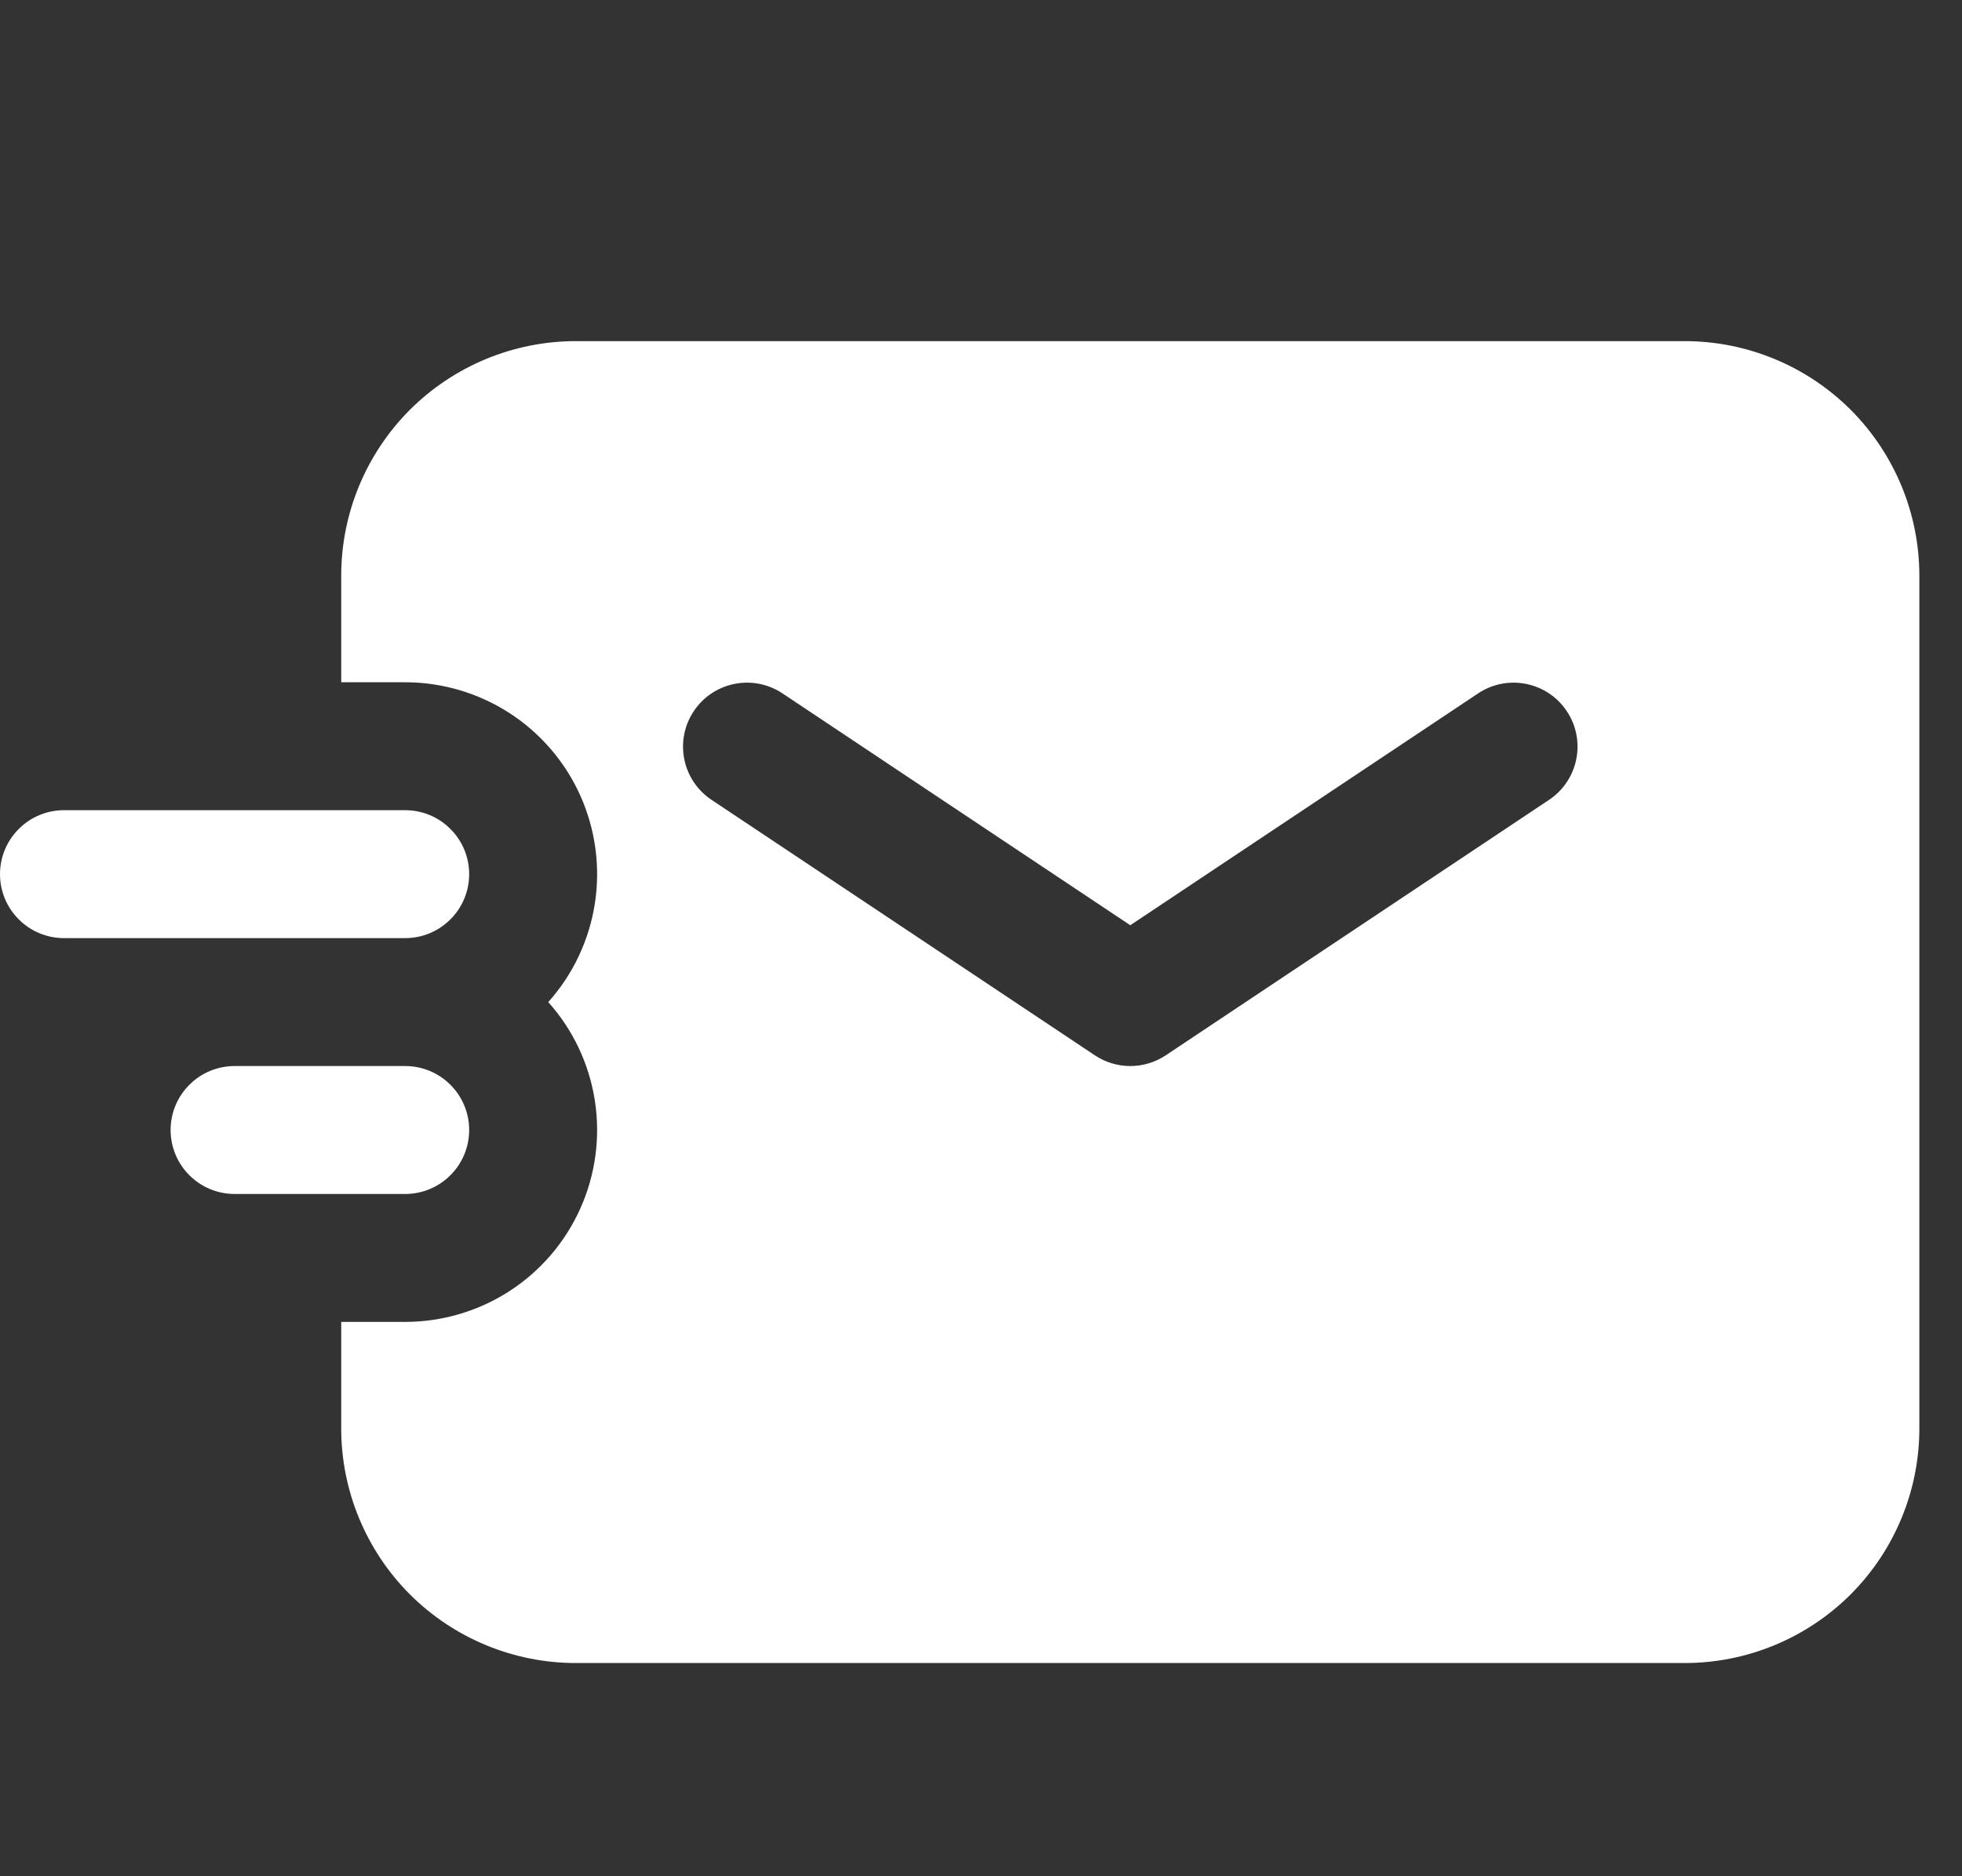 <svg width="23" height="22" viewBox="0 0 23 22" fill="none" xmlns="http://www.w3.org/2000/svg">
<rect x="0" y="0" width="23" height="22" fill="#333333" stroke="none"/>
<path fill-rule="evenodd" clip-rule="evenodd" d="M6.75 4C6.021 4 5.321 4.29 4.805 4.805C4.29 5.321 4 6.021 4 6.75V8H4.75C5.184 8 5.609 8.126 5.974 8.362C6.338 8.598 6.627 8.935 6.804 9.331C6.981 9.728 7.04 10.167 6.973 10.597C6.906 11.026 6.717 11.426 6.427 11.75C6.717 12.074 6.906 12.474 6.973 12.903C7.04 13.333 6.981 13.772 6.804 14.168C6.627 14.565 6.338 14.902 5.974 15.138C5.609 15.374 5.184 15.5 4.75 15.5H4V16.75C4 17.479 4.29 18.179 4.805 18.695C5.321 19.21 6.021 19.5 6.75 19.5H19.75C20.479 19.5 21.179 19.21 21.695 18.695C22.21 18.179 22.5 17.479 22.5 16.75V6.75C22.5 6.021 22.21 5.321 21.695 4.805C21.179 4.29 20.479 4 19.75 4H6.75ZM9.166 8.126C9 8.018 8.799 7.98 8.606 8.02C8.412 8.06 8.242 8.174 8.133 8.339C8.023 8.503 7.983 8.704 8.021 8.898C8.058 9.091 8.171 9.263 8.334 9.374L12.834 12.374C12.957 12.456 13.102 12.5 13.25 12.5C13.398 12.5 13.543 12.456 13.666 12.374L18.166 9.374C18.329 9.263 18.442 9.091 18.479 8.898C18.517 8.704 18.477 8.503 18.367 8.339C18.258 8.174 18.088 8.06 17.894 8.02C17.701 7.98 17.5 8.018 17.334 8.126L13.25 10.849L9.166 8.126Z" fill="white"/>
<path fill-rule="evenodd" clip-rule="evenodd" d="M5.5 13.25C5.5 13.449 5.421 13.64 5.28 13.78C5.14 13.921 4.949 14 4.75 14H2.75C2.551 14 2.36 13.921 2.22 13.78C2.079 13.64 2 13.449 2 13.25C2 13.051 2.079 12.86 2.22 12.72C2.36 12.579 2.551 12.5 2.75 12.5H4.75C4.949 12.5 5.14 12.579 5.28 12.72C5.421 12.86 5.5 13.051 5.5 13.25ZM5.5 10.25C5.5 10.449 5.421 10.64 5.28 10.78C5.14 10.921 4.949 11 4.75 11H0.75C0.551 11 0.36 10.921 0.22 10.78C0.079 10.64 0 10.449 0 10.25C0 10.051 0.079 9.86 0.22 9.72C0.36 9.579 0.551 9.5 0.75 9.5H4.75C4.949 9.5 5.14 9.579 5.28 9.72C5.421 9.86 5.5 10.051 5.5 10.25Z" fill="white"/>
</svg>
